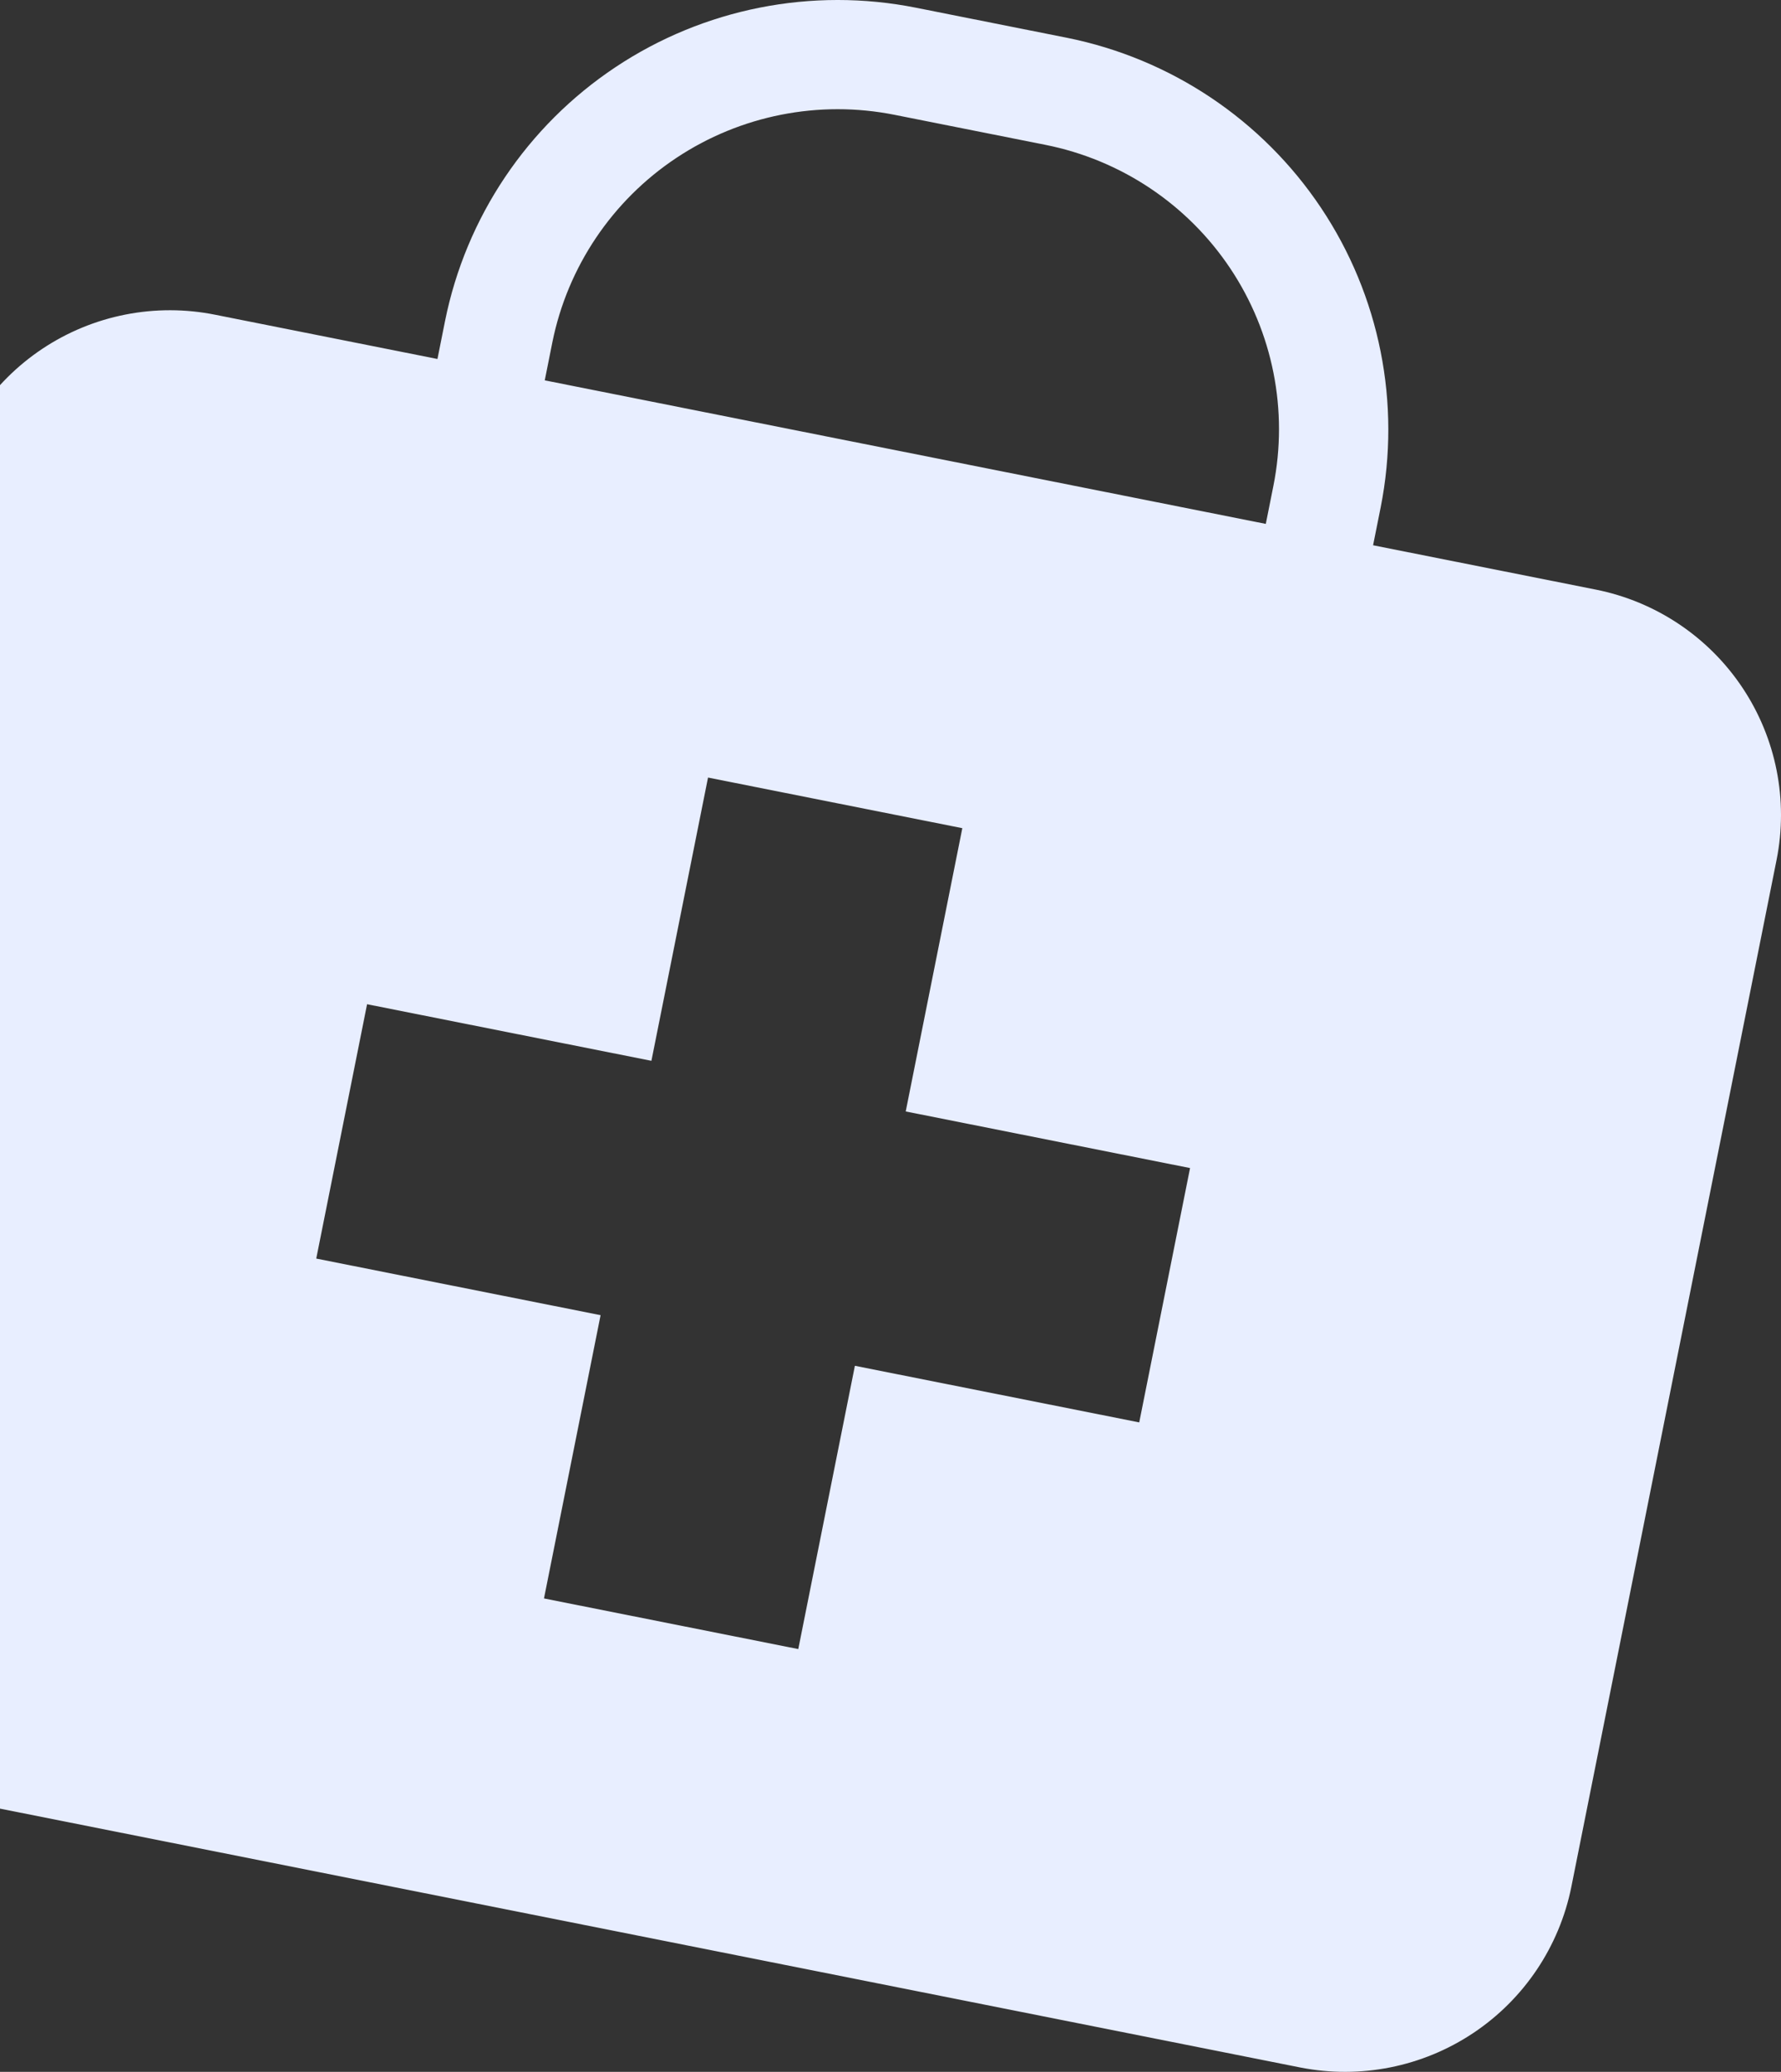 <svg width="141" height="164" viewBox="0 0 141 164" fill="none" xmlns="http://www.w3.org/2000/svg">
<rect x="0" y="0" width="141" height="164" fill="#333333" stroke="none"/>
<path fill-rule="evenodd" clip-rule="evenodd" d="M108.706 43.161L126.333 46.669C131.075 47.614 135.248 50.399 137.932 54.413C140.617 58.427 141.594 63.341 140.648 68.073L124.399 149.371C123.442 154.098 120.649 158.254 116.63 160.931C112.61 163.608 107.692 164.588 102.951 163.656L-6.333 141.903C-11.075 140.959 -15.248 138.173 -17.932 134.159C-20.617 130.145 -21.594 125.232 -20.648 120.499L-4.399 39.202C-3.936 36.856 -3.013 34.624 -1.683 32.635C-0.353 30.646 1.357 28.939 3.35 27.611C5.343 26.284 7.579 25.362 9.93 24.9C12.281 24.438 14.7 24.443 17.049 24.916L34.633 28.416L35.234 25.407C36.889 17.188 41.745 9.96 48.735 5.311C55.726 0.662 64.279 -1.029 72.518 0.611L84.453 2.987C92.681 4.637 99.919 9.475 104.578 16.442C109.238 23.409 110.938 31.935 109.308 40.152L108.706 43.161ZM53.544 12.501C48.464 15.877 44.934 21.127 43.729 27.098L43.128 30.107L100.212 41.47L100.813 38.461C102.006 32.491 100.775 26.294 97.389 21.231C94.003 16.168 88.74 12.655 82.758 11.464L70.823 9.089C64.838 7.897 58.623 9.124 53.544 12.501ZM71.705 87.978L94.216 92.459L90.192 112.592L67.681 108.111L63.199 130.534L43.067 126.526L47.548 104.104L25.037 99.623L29.061 79.49L51.572 83.97L56.054 61.548L76.186 65.555L71.705 87.978Z" fill="#E8EEFF"/>
</svg>
